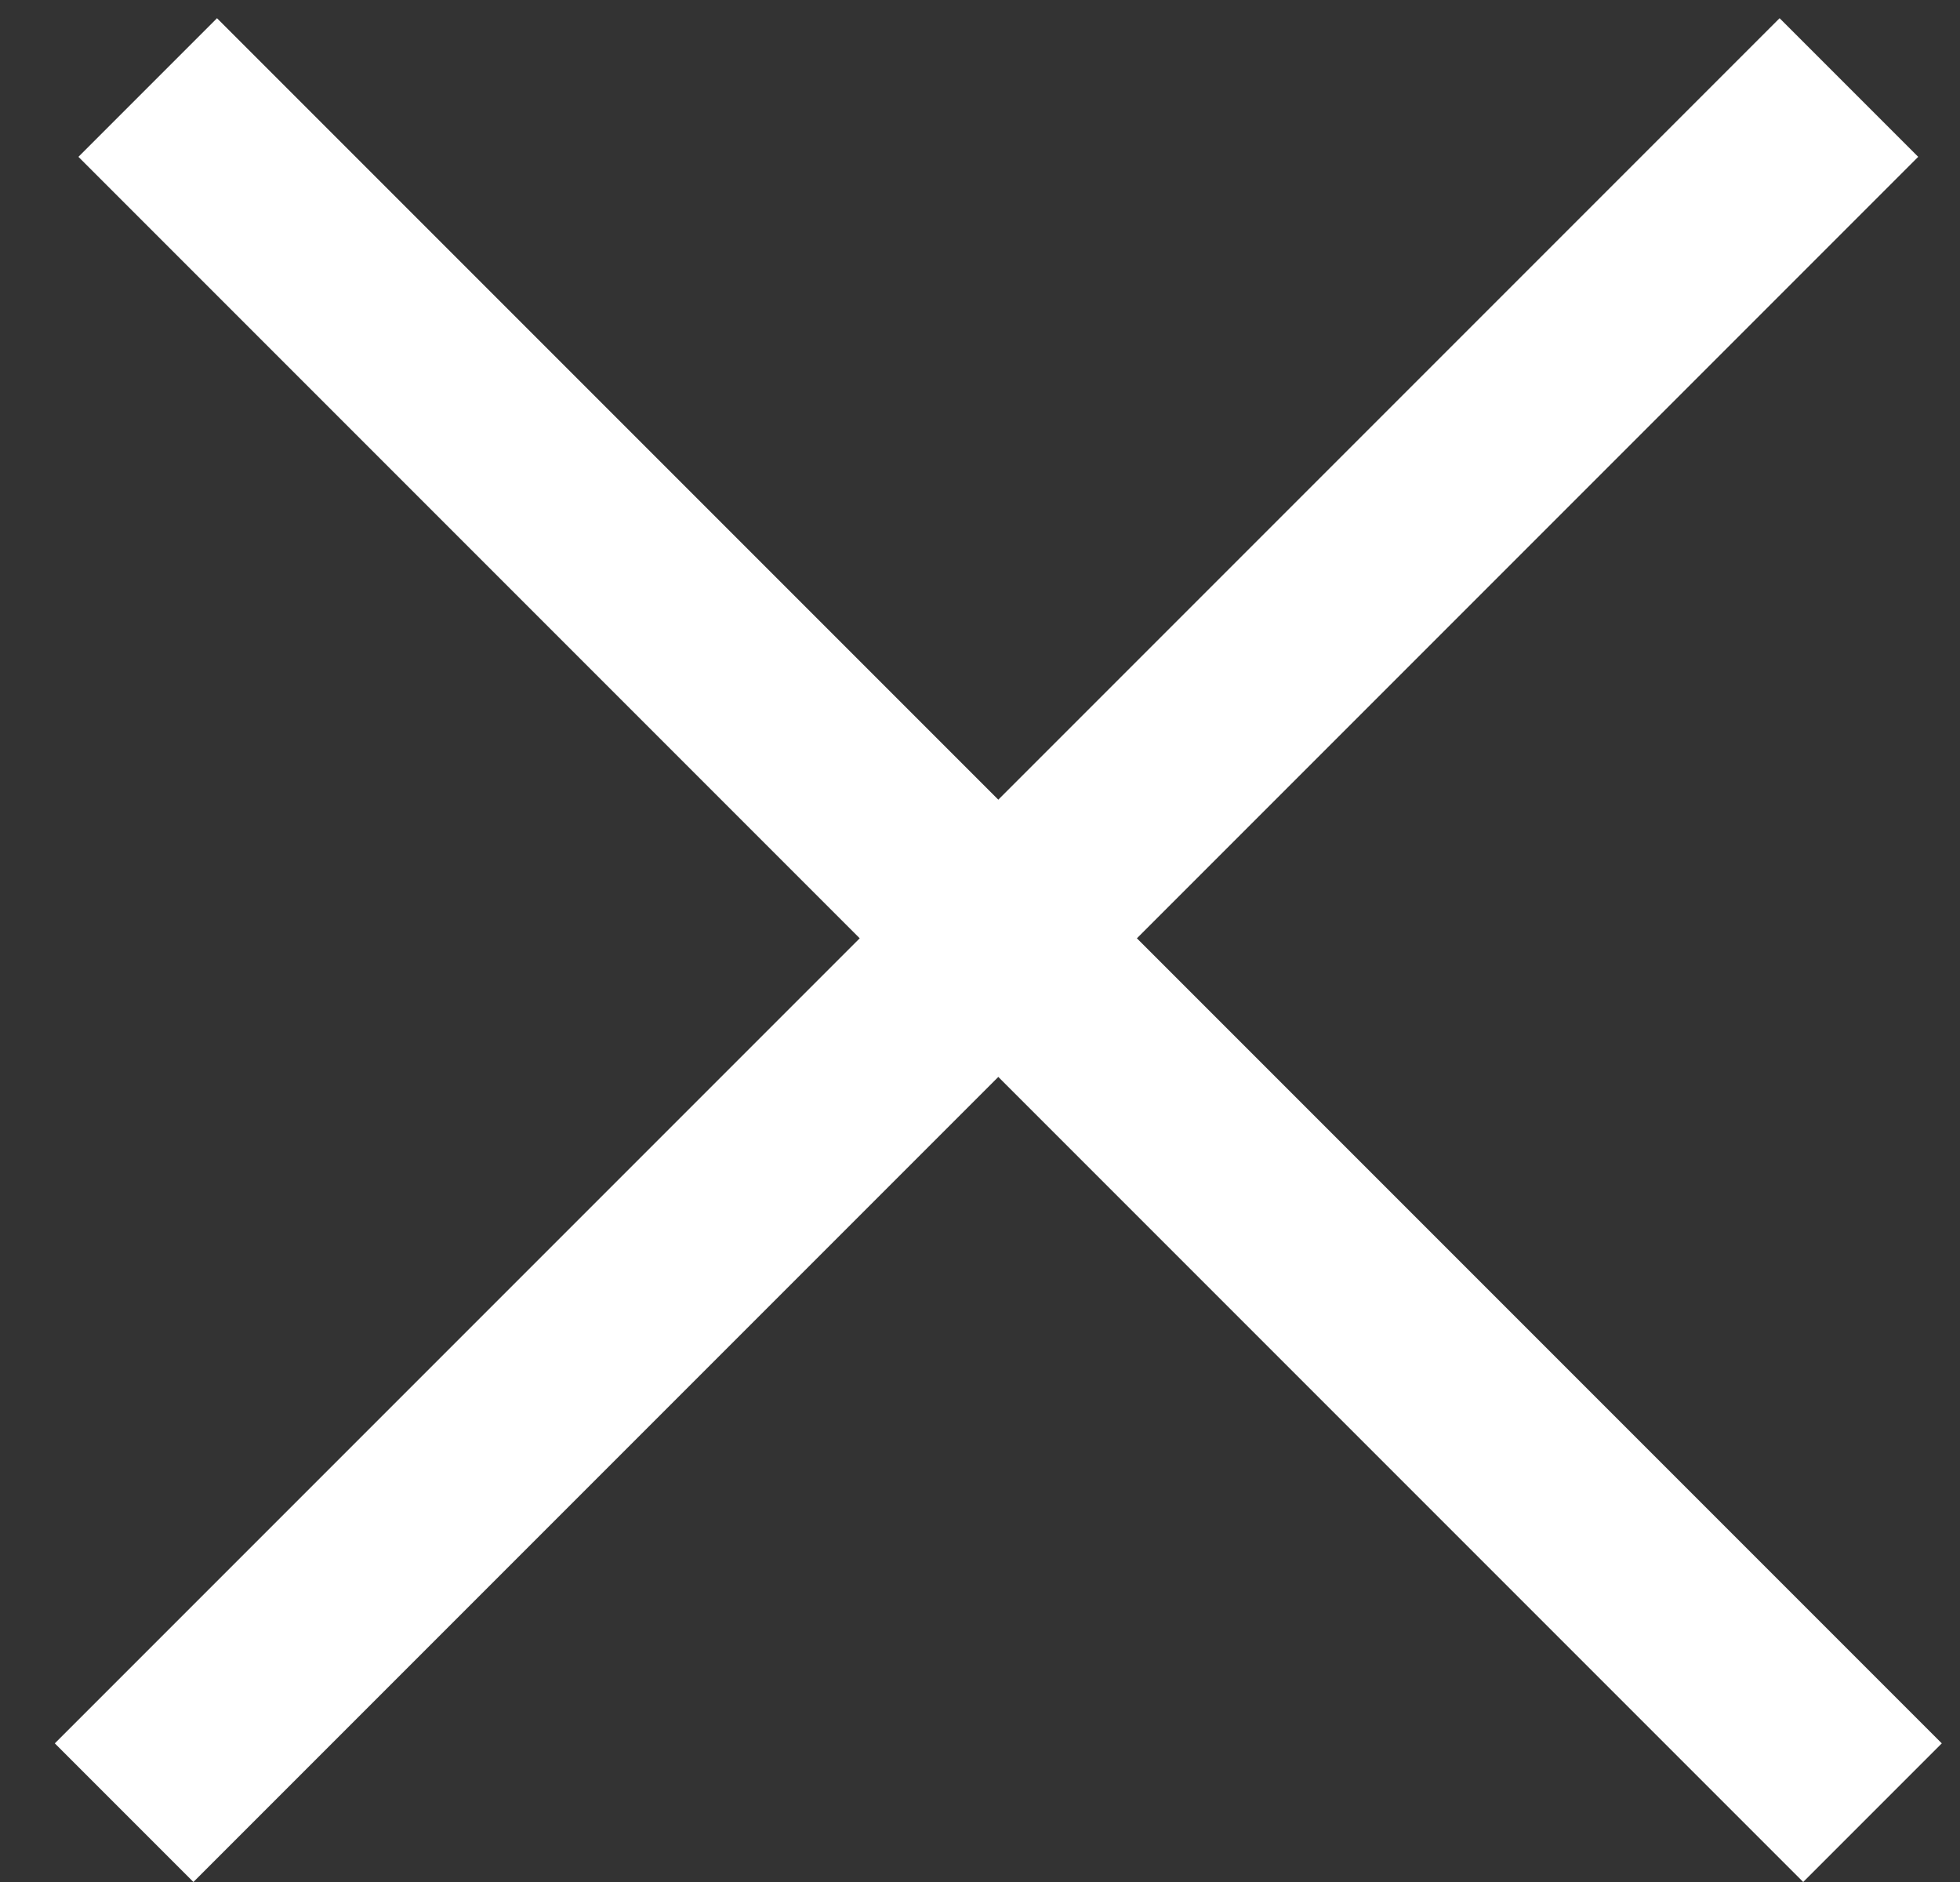 <svg width="25" height="24" viewBox="0 0 25 24" fill="none" xmlns="http://www.w3.org/2000/svg">
<rect x="0" y="0" width="25" height="24" fill="#333333" stroke="none"/>
<line x1="2.768" y1="2" x2="23" y2="22.232" stroke="white" stroke-width="2.5" stroke-linecap="square"/>
<line x1="2.467" y1="22.232" x2="22.699" y2="2" stroke="white" stroke-width="2.5" stroke-linecap="square"/>
</svg>
